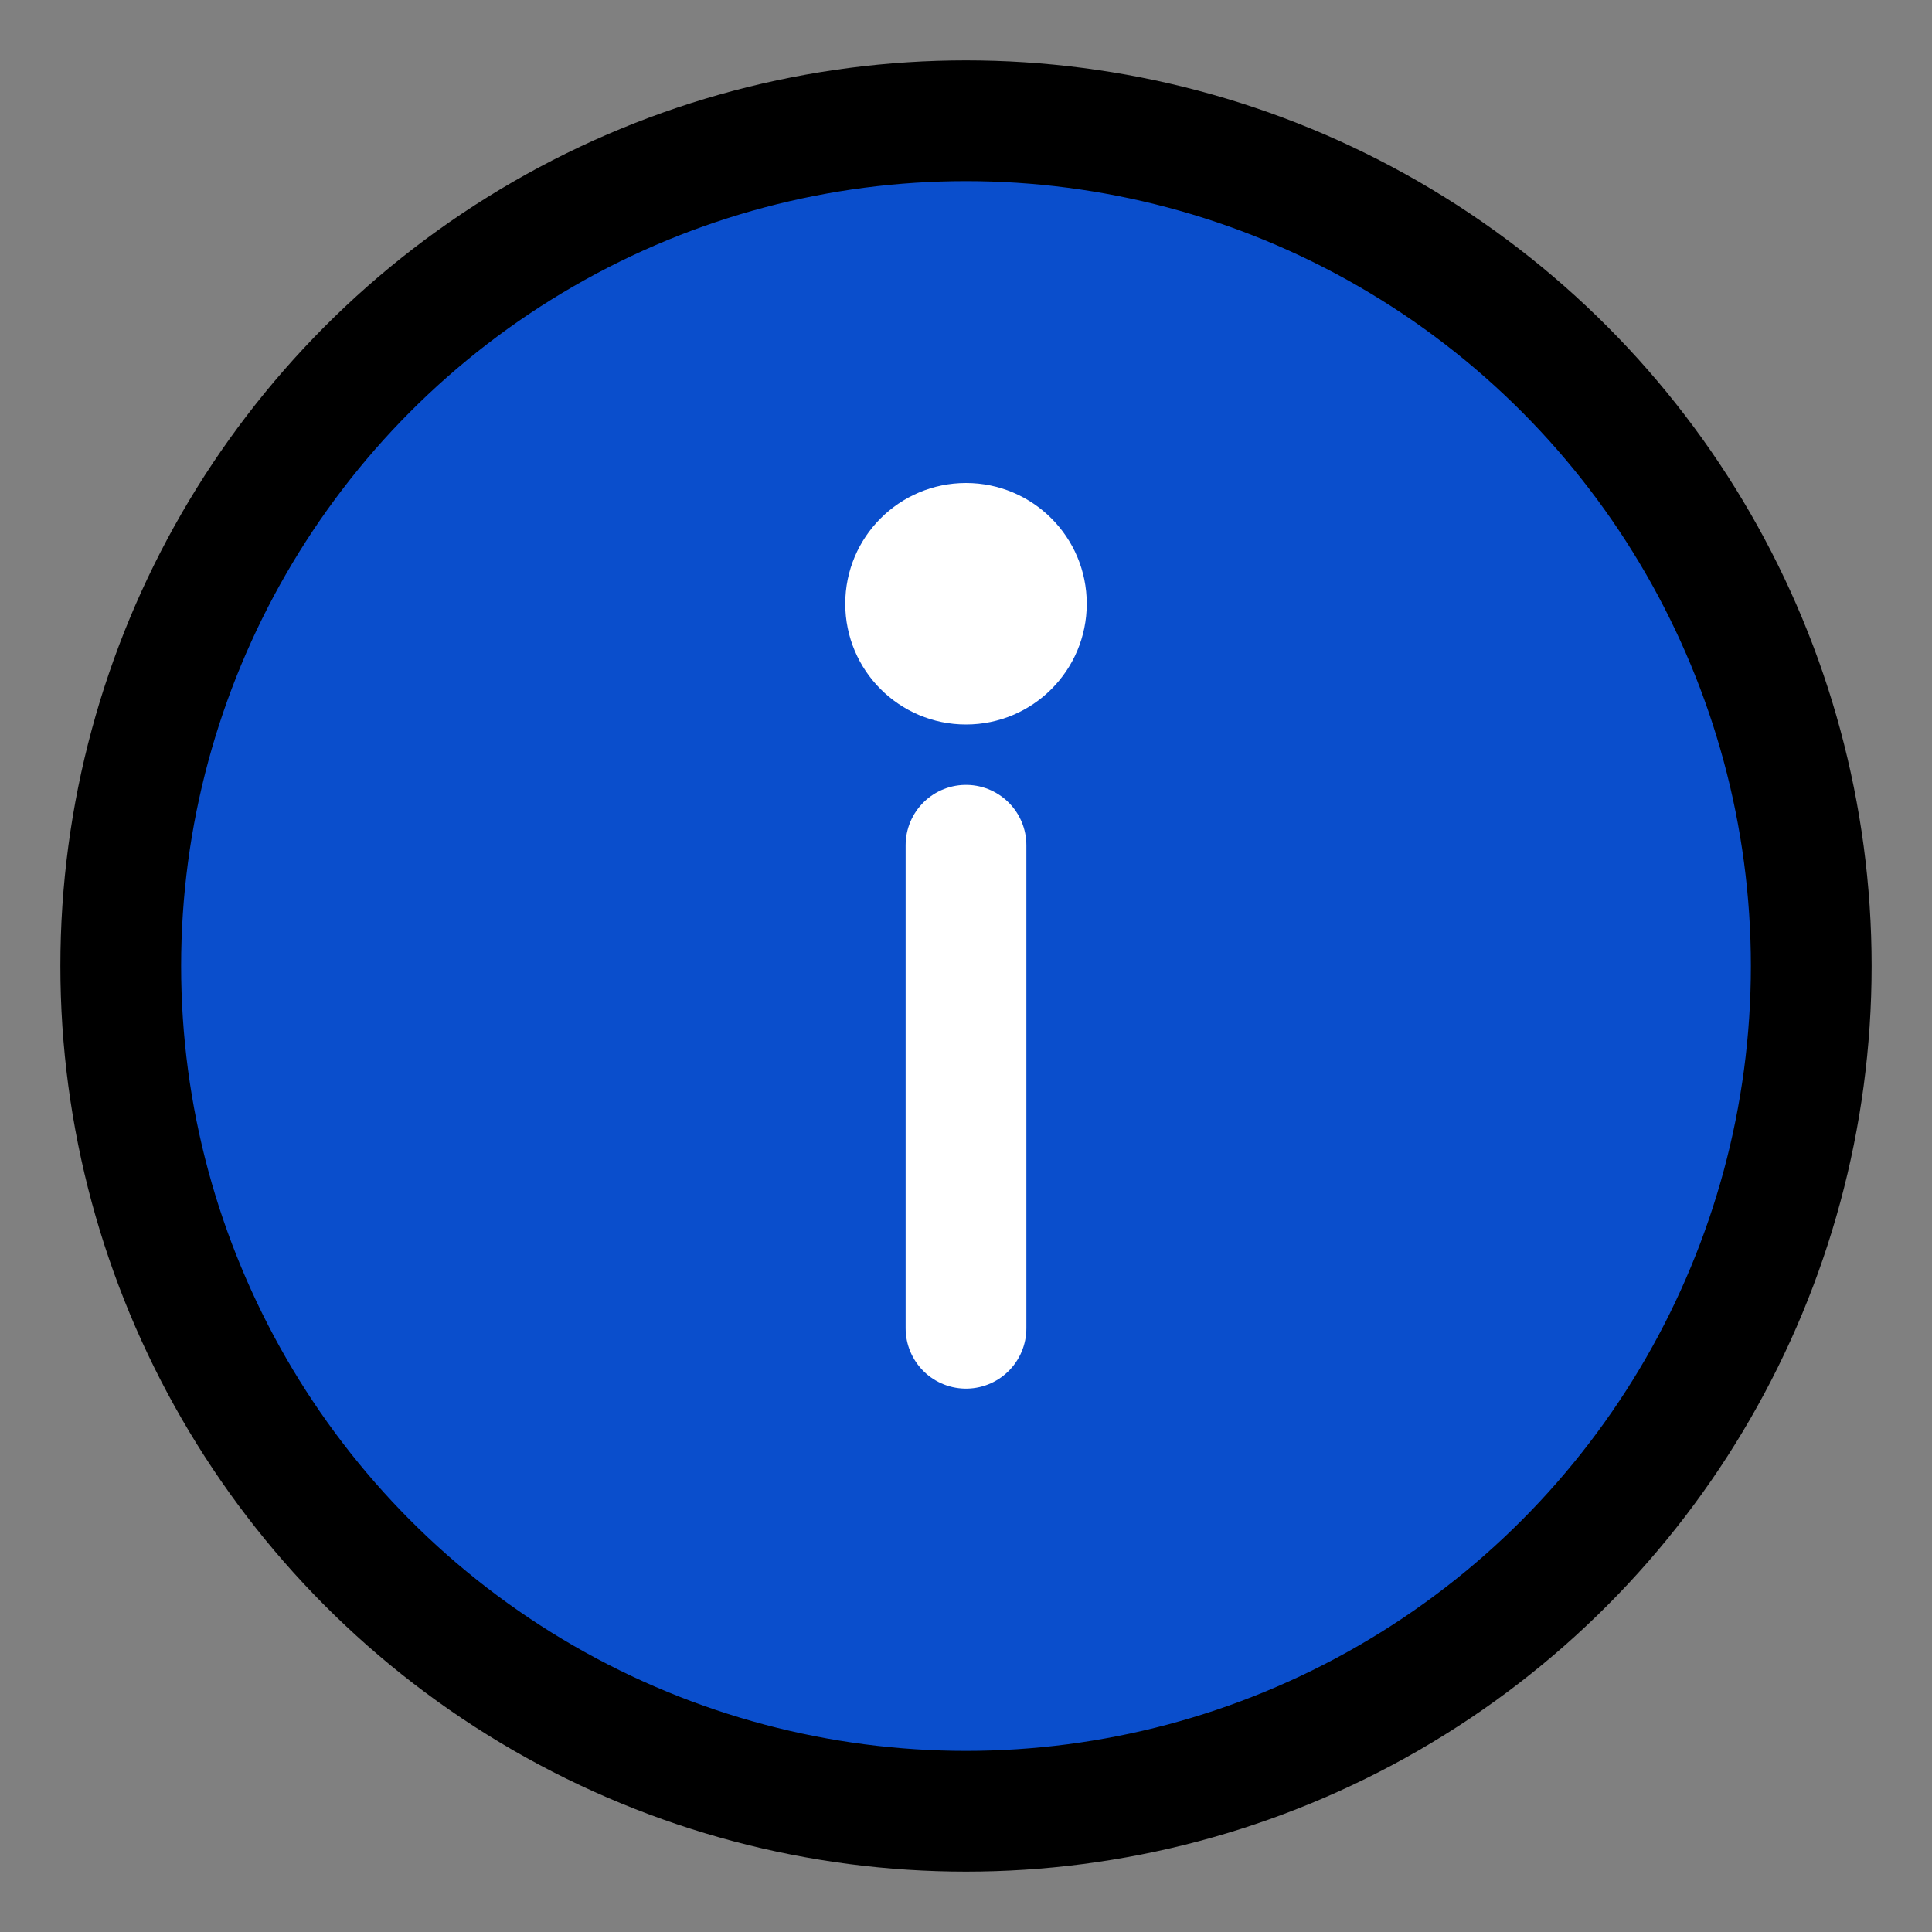 <svg width="32" height="32" viewBox="0 0 32 32" fill="none" xmlns="http://www.w3.org/2000/svg" role="img" aria-label="Toast Timer Info" data-icon="typetoasttimertoasttimertrue" data-category="time">
  <rect x="0" y="0" width="32" height="32" fill="#808080" stroke="none"/>
  <title>Toast Timer Info</title>
  <desc>time icon from Comcast Business Design System</desc>
<g id="Toast Timer Info">
  <circle cx="16" cy="16" r="14" fill="#0A4ECC" stroke="currentColor" stroke-width="2"/>
  <circle cx="16" cy="10" r="2" fill="white"/>
  <path d="M16 14V22" stroke="white" stroke-width="2" stroke-linecap="round"/>
</g>
</svg>